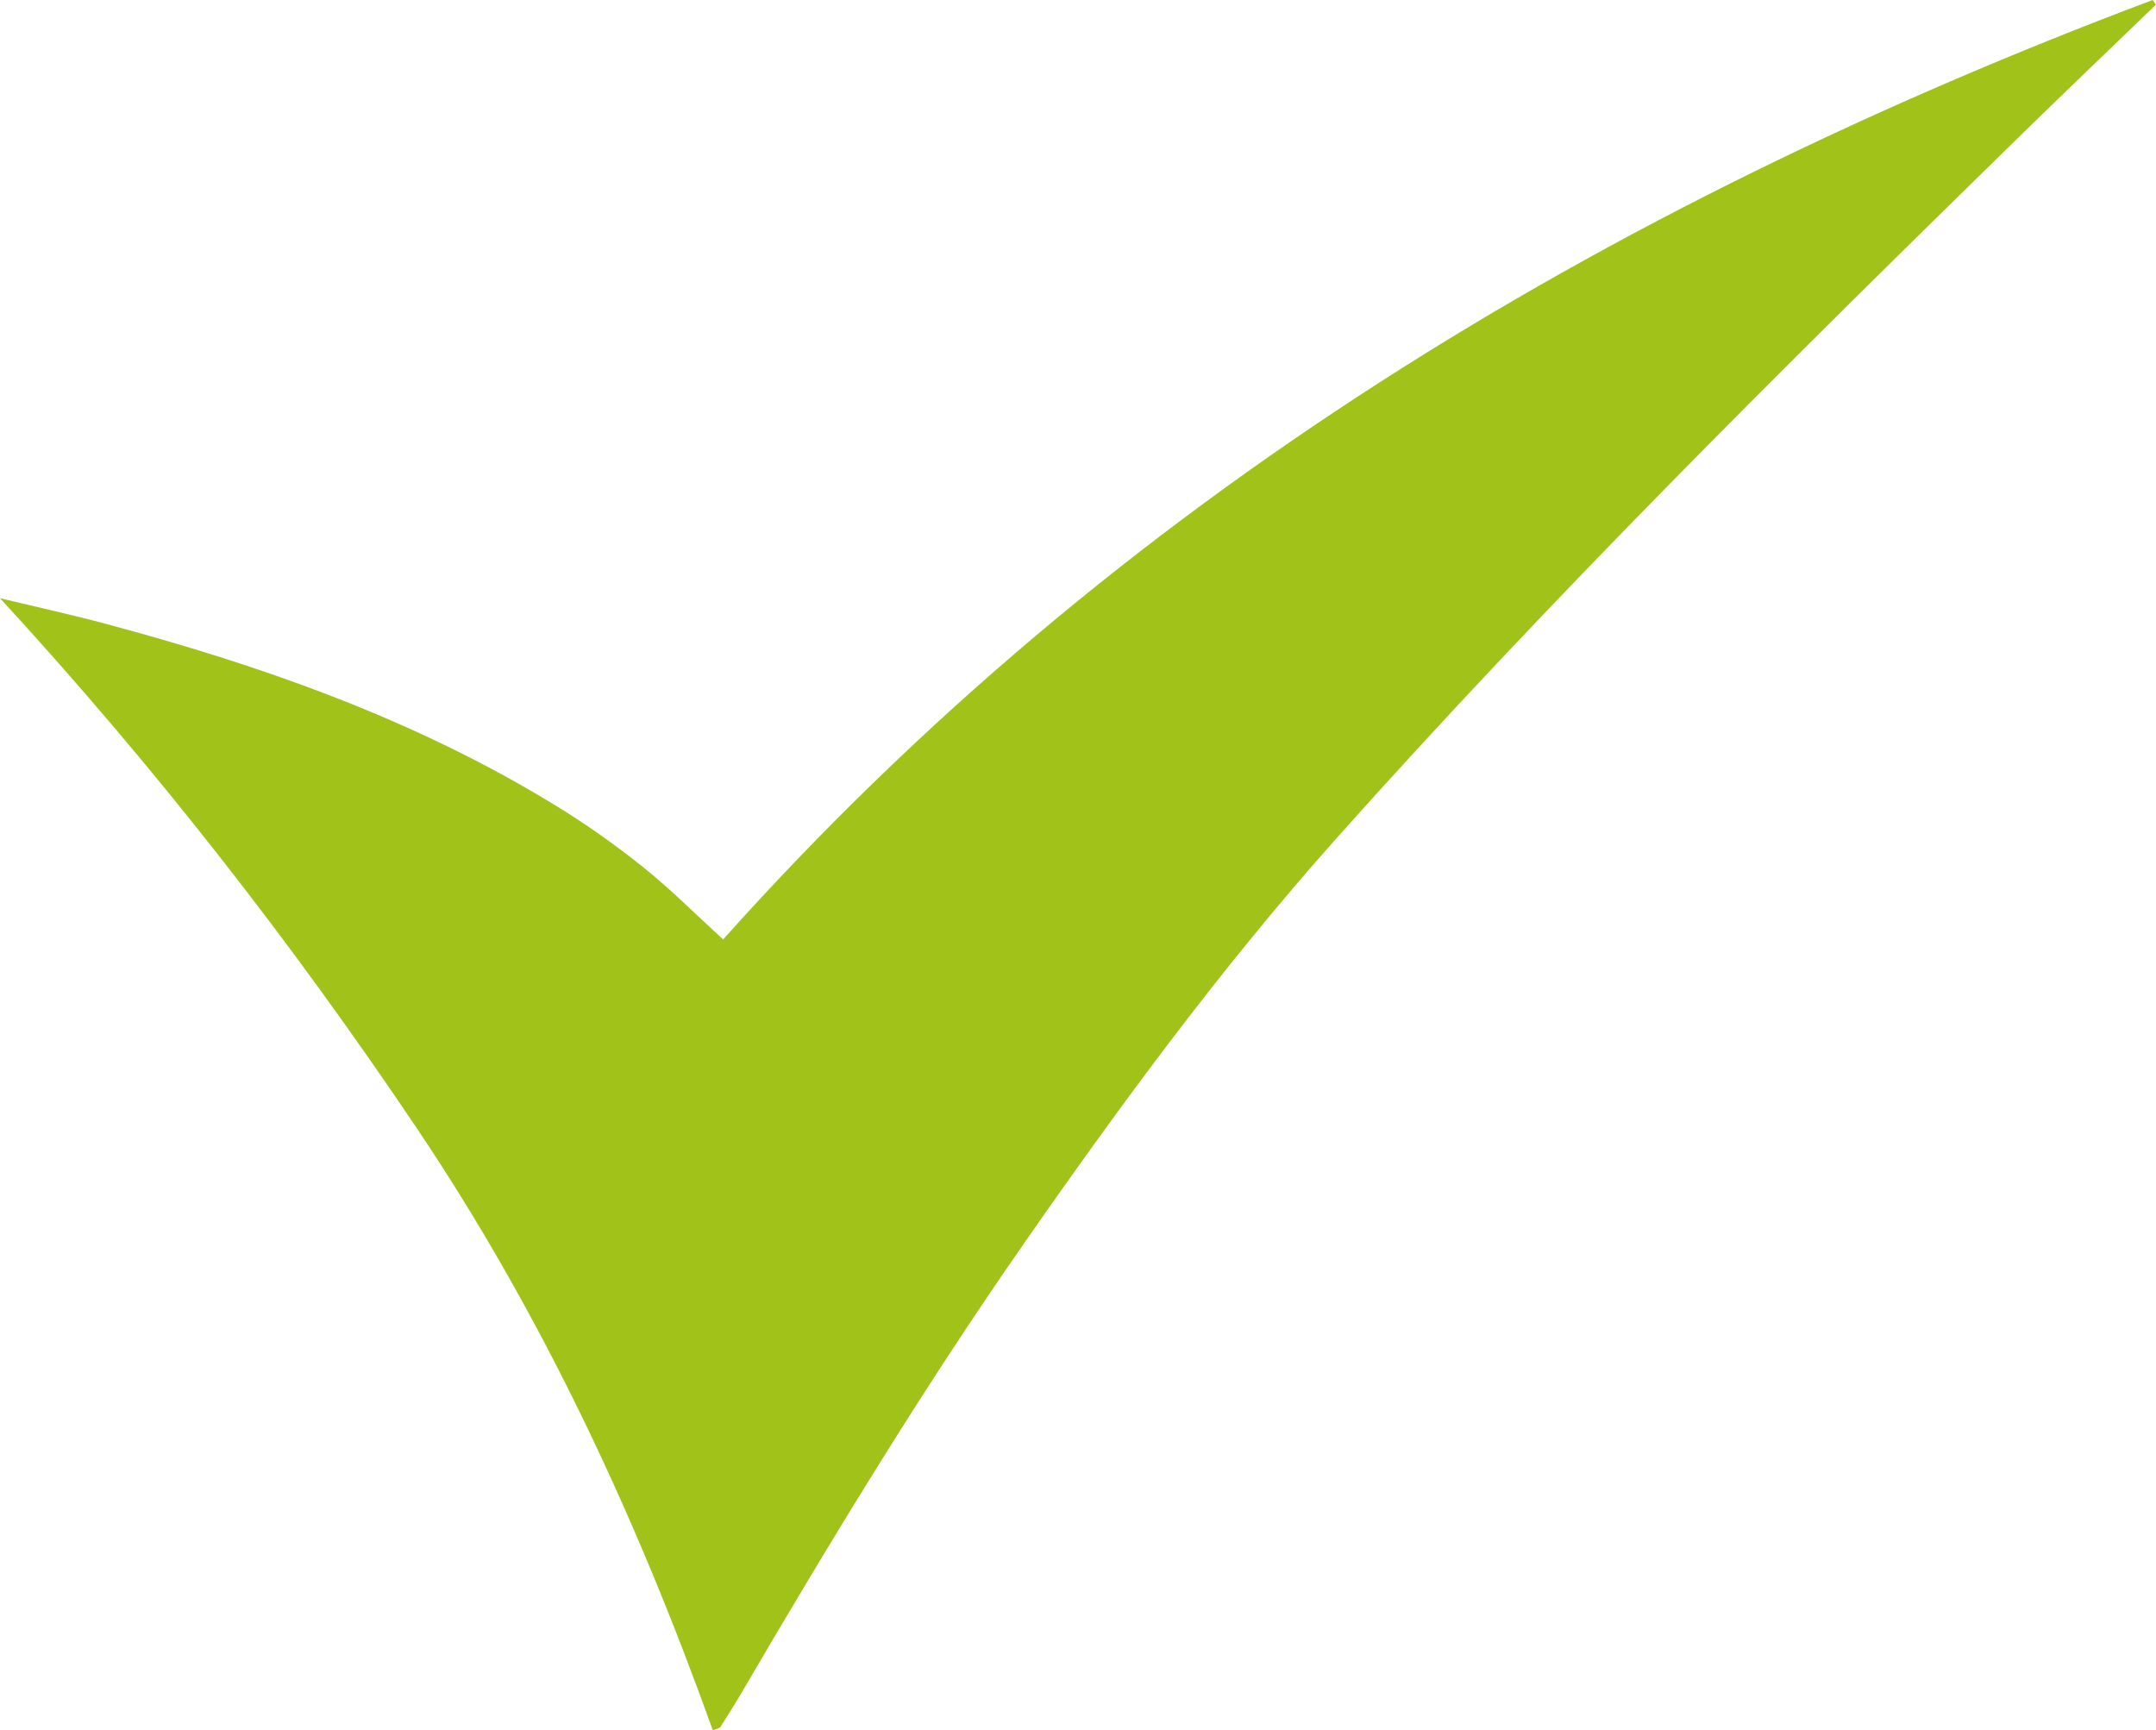<?xml version="1.0" encoding="utf-8"?>
<!-- Generator: Adobe Illustrator 16.0.0, SVG Export Plug-In . SVG Version: 6.00 Build 0)  -->
<!DOCTYPE svg PUBLIC "-//W3C//DTD SVG 1.1//EN" "http://www.w3.org/Graphics/SVG/1.1/DTD/svg11.dtd">
<svg version="1.1" id="Capa_1" xmlns="http://www.w3.org/2000/svg" xmlns:xlink="http://www.w3.org/1999/xlink" x="0px" y="0px"
	 width="41.842px" height="33.58px" viewBox="0 0 41.842 33.58" enable-background="new 0 0 41.842 33.58" xml:space="preserve">
<g id="rxm7GP.tif_7_">
	<g>
		<g>
			<path fill-rule="evenodd" clip-rule="evenodd" fill="#A0C219" d="M13.834,33.58c-1.477-4.121-3.307-8.062-5.756-11.701
				C5.645,18.262,2.973,14.84,0,11.609c0.678,0.164,1.357,0.312,2.031,0.492c3.049,0.814,6.01,1.857,8.719,3.512
				c0.602,0.365,1.18,0.775,1.729,1.213c0.539,0.432,1.029,0.926,1.555,1.406C21.656,9.703,31.158,3.996,41.777,0
				c0.021,0.031,0.043,0.061,0.064,0.09c-0.873,0.842-1.75,1.68-2.617,2.527c-4.549,4.449-9.07,8.924-13.307,13.674
				c-2.195,2.465-4.15,5.117-6.033,7.824c-1.982,2.844-3.779,5.805-5.527,8.795c-0.123,0.209-0.256,0.412-0.383,0.617
				C13.928,33.545,13.881,33.562,13.834,33.58z"/>
		</g>
	</g>
</g>
</svg>
